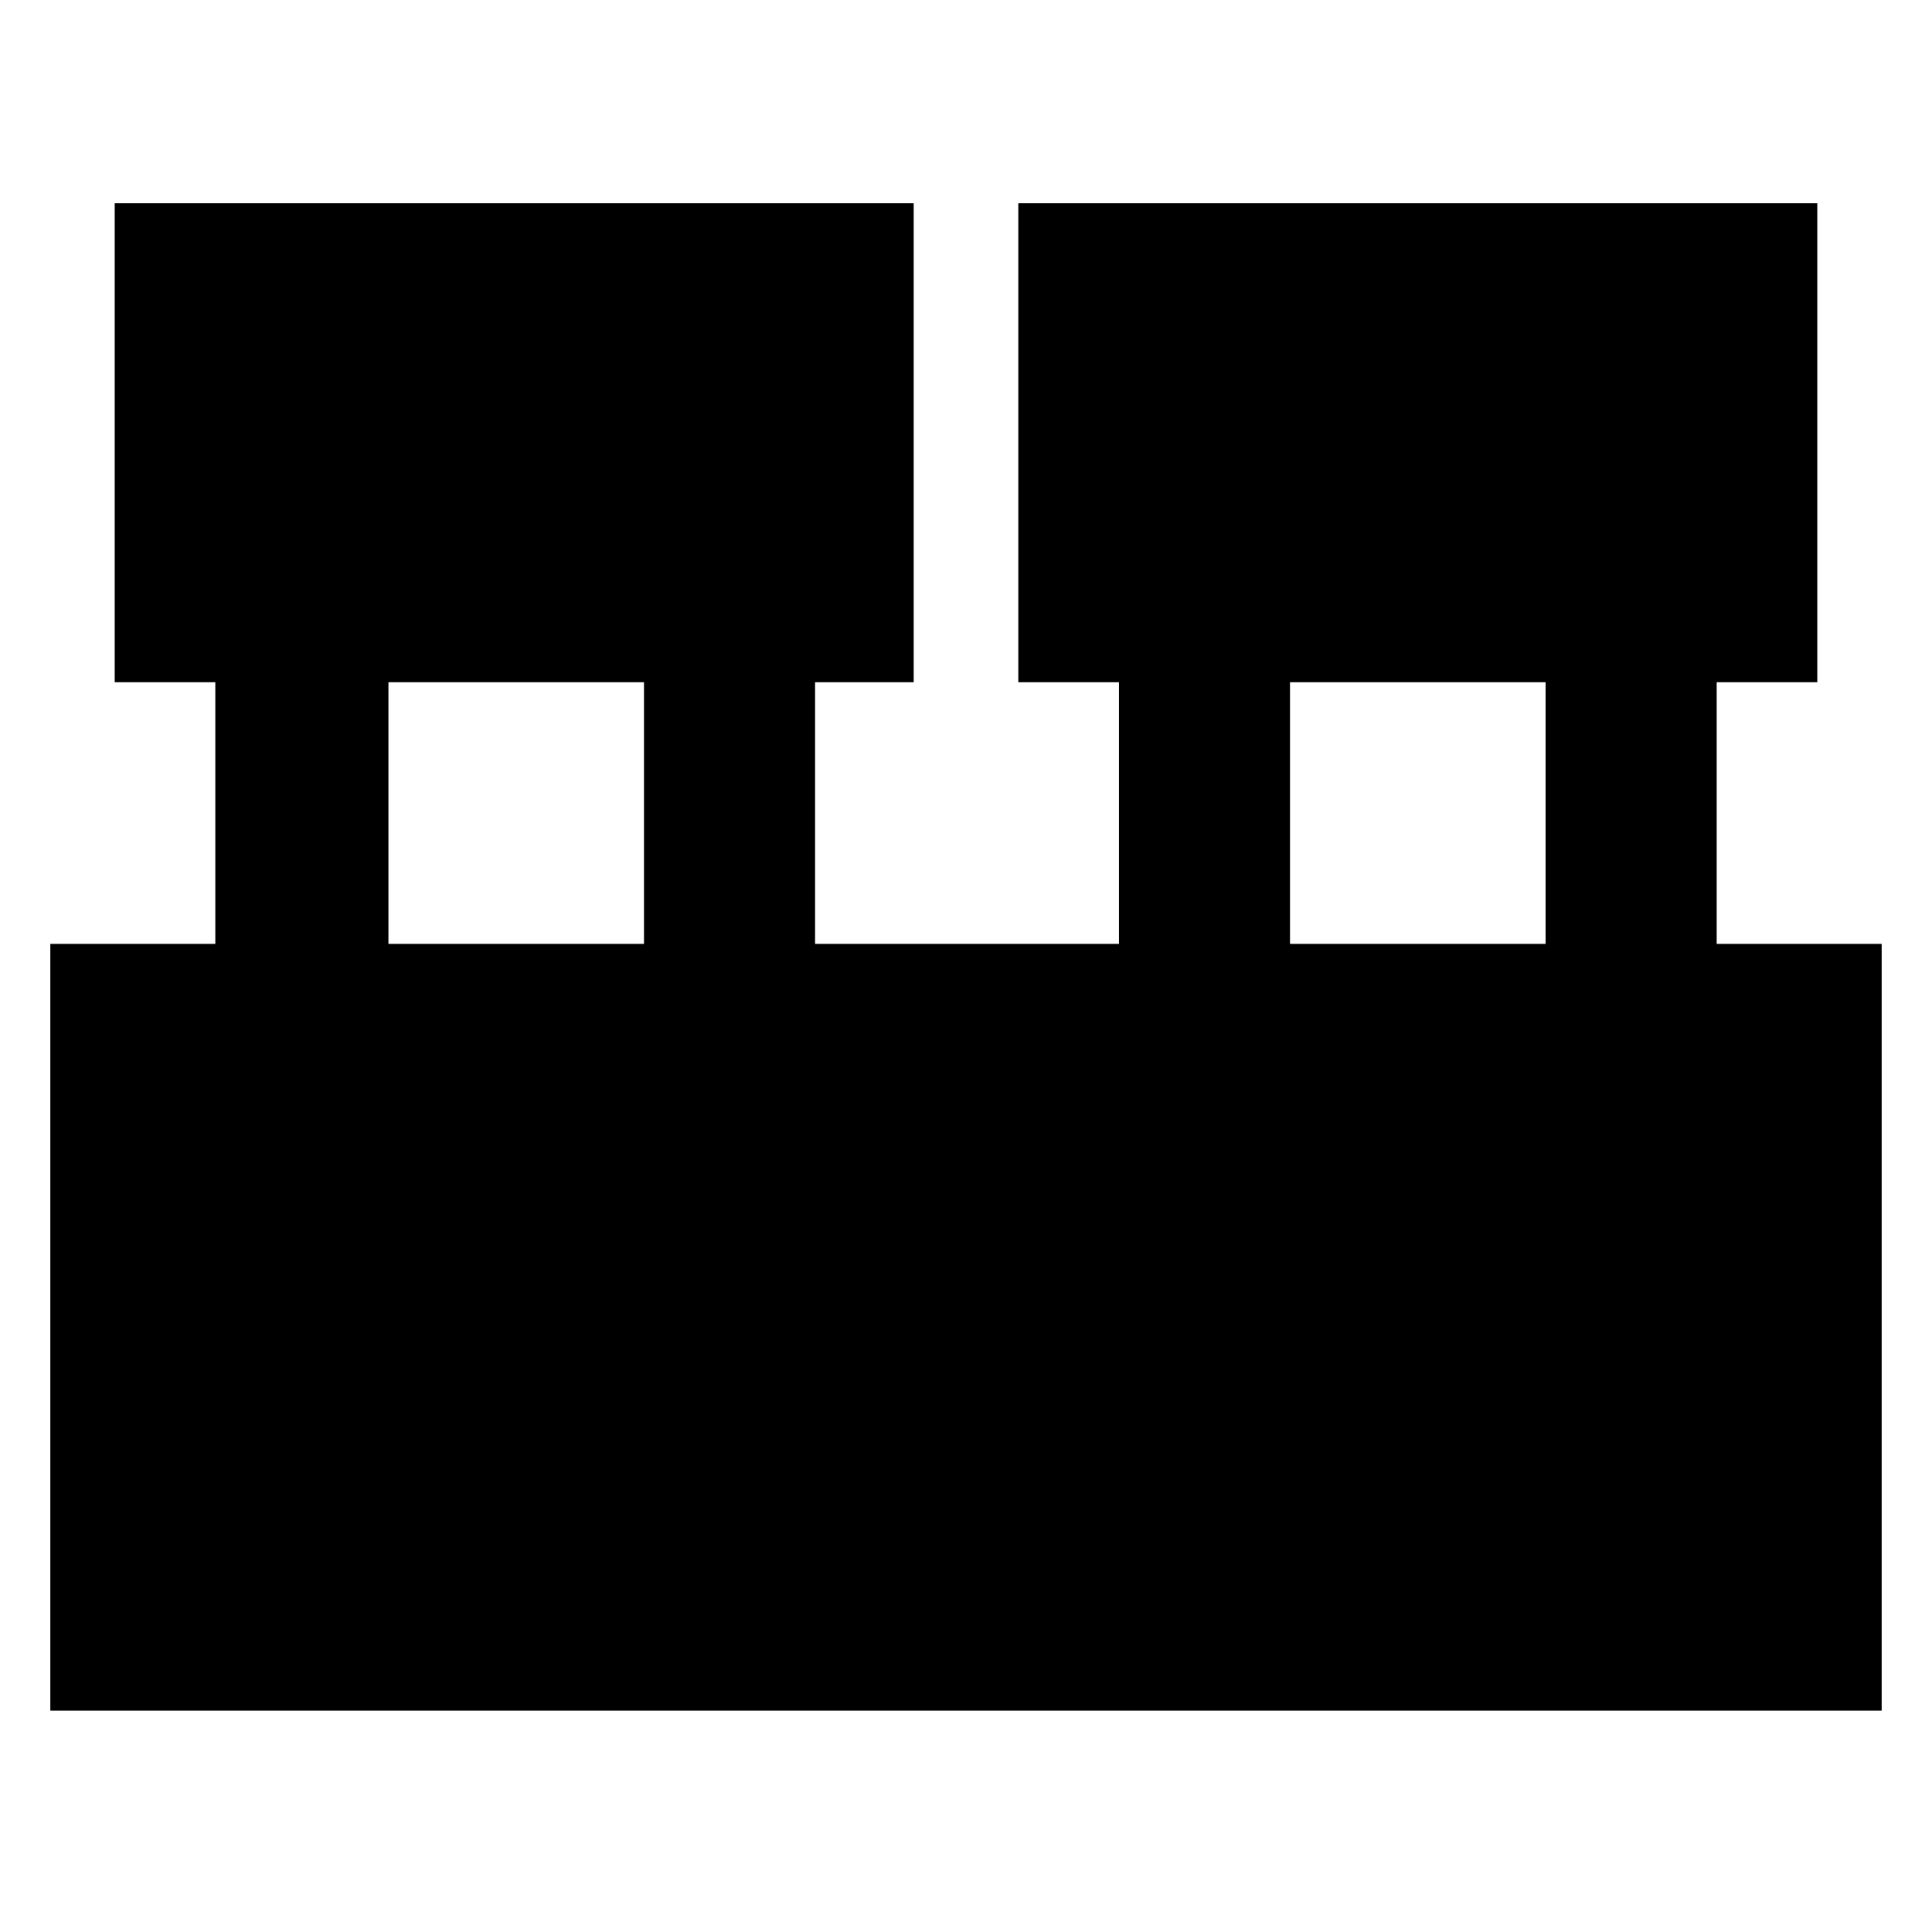 <svg xmlns="http://www.w3.org/2000/svg" height="40" width="40"><path d="M1.042 35.417V19.542h3.416v-5.417H2.375V4.208h16.542v9.917h-2.042v5.417h6.292v-5.417h-2.084V4.208h16.542v9.917h-2.083v5.417h3.416v15.875Zm25.666-15.875H32v-5.417h-5.292Zm-18.666 0h5.291v-5.417H8.042Z"/></svg>